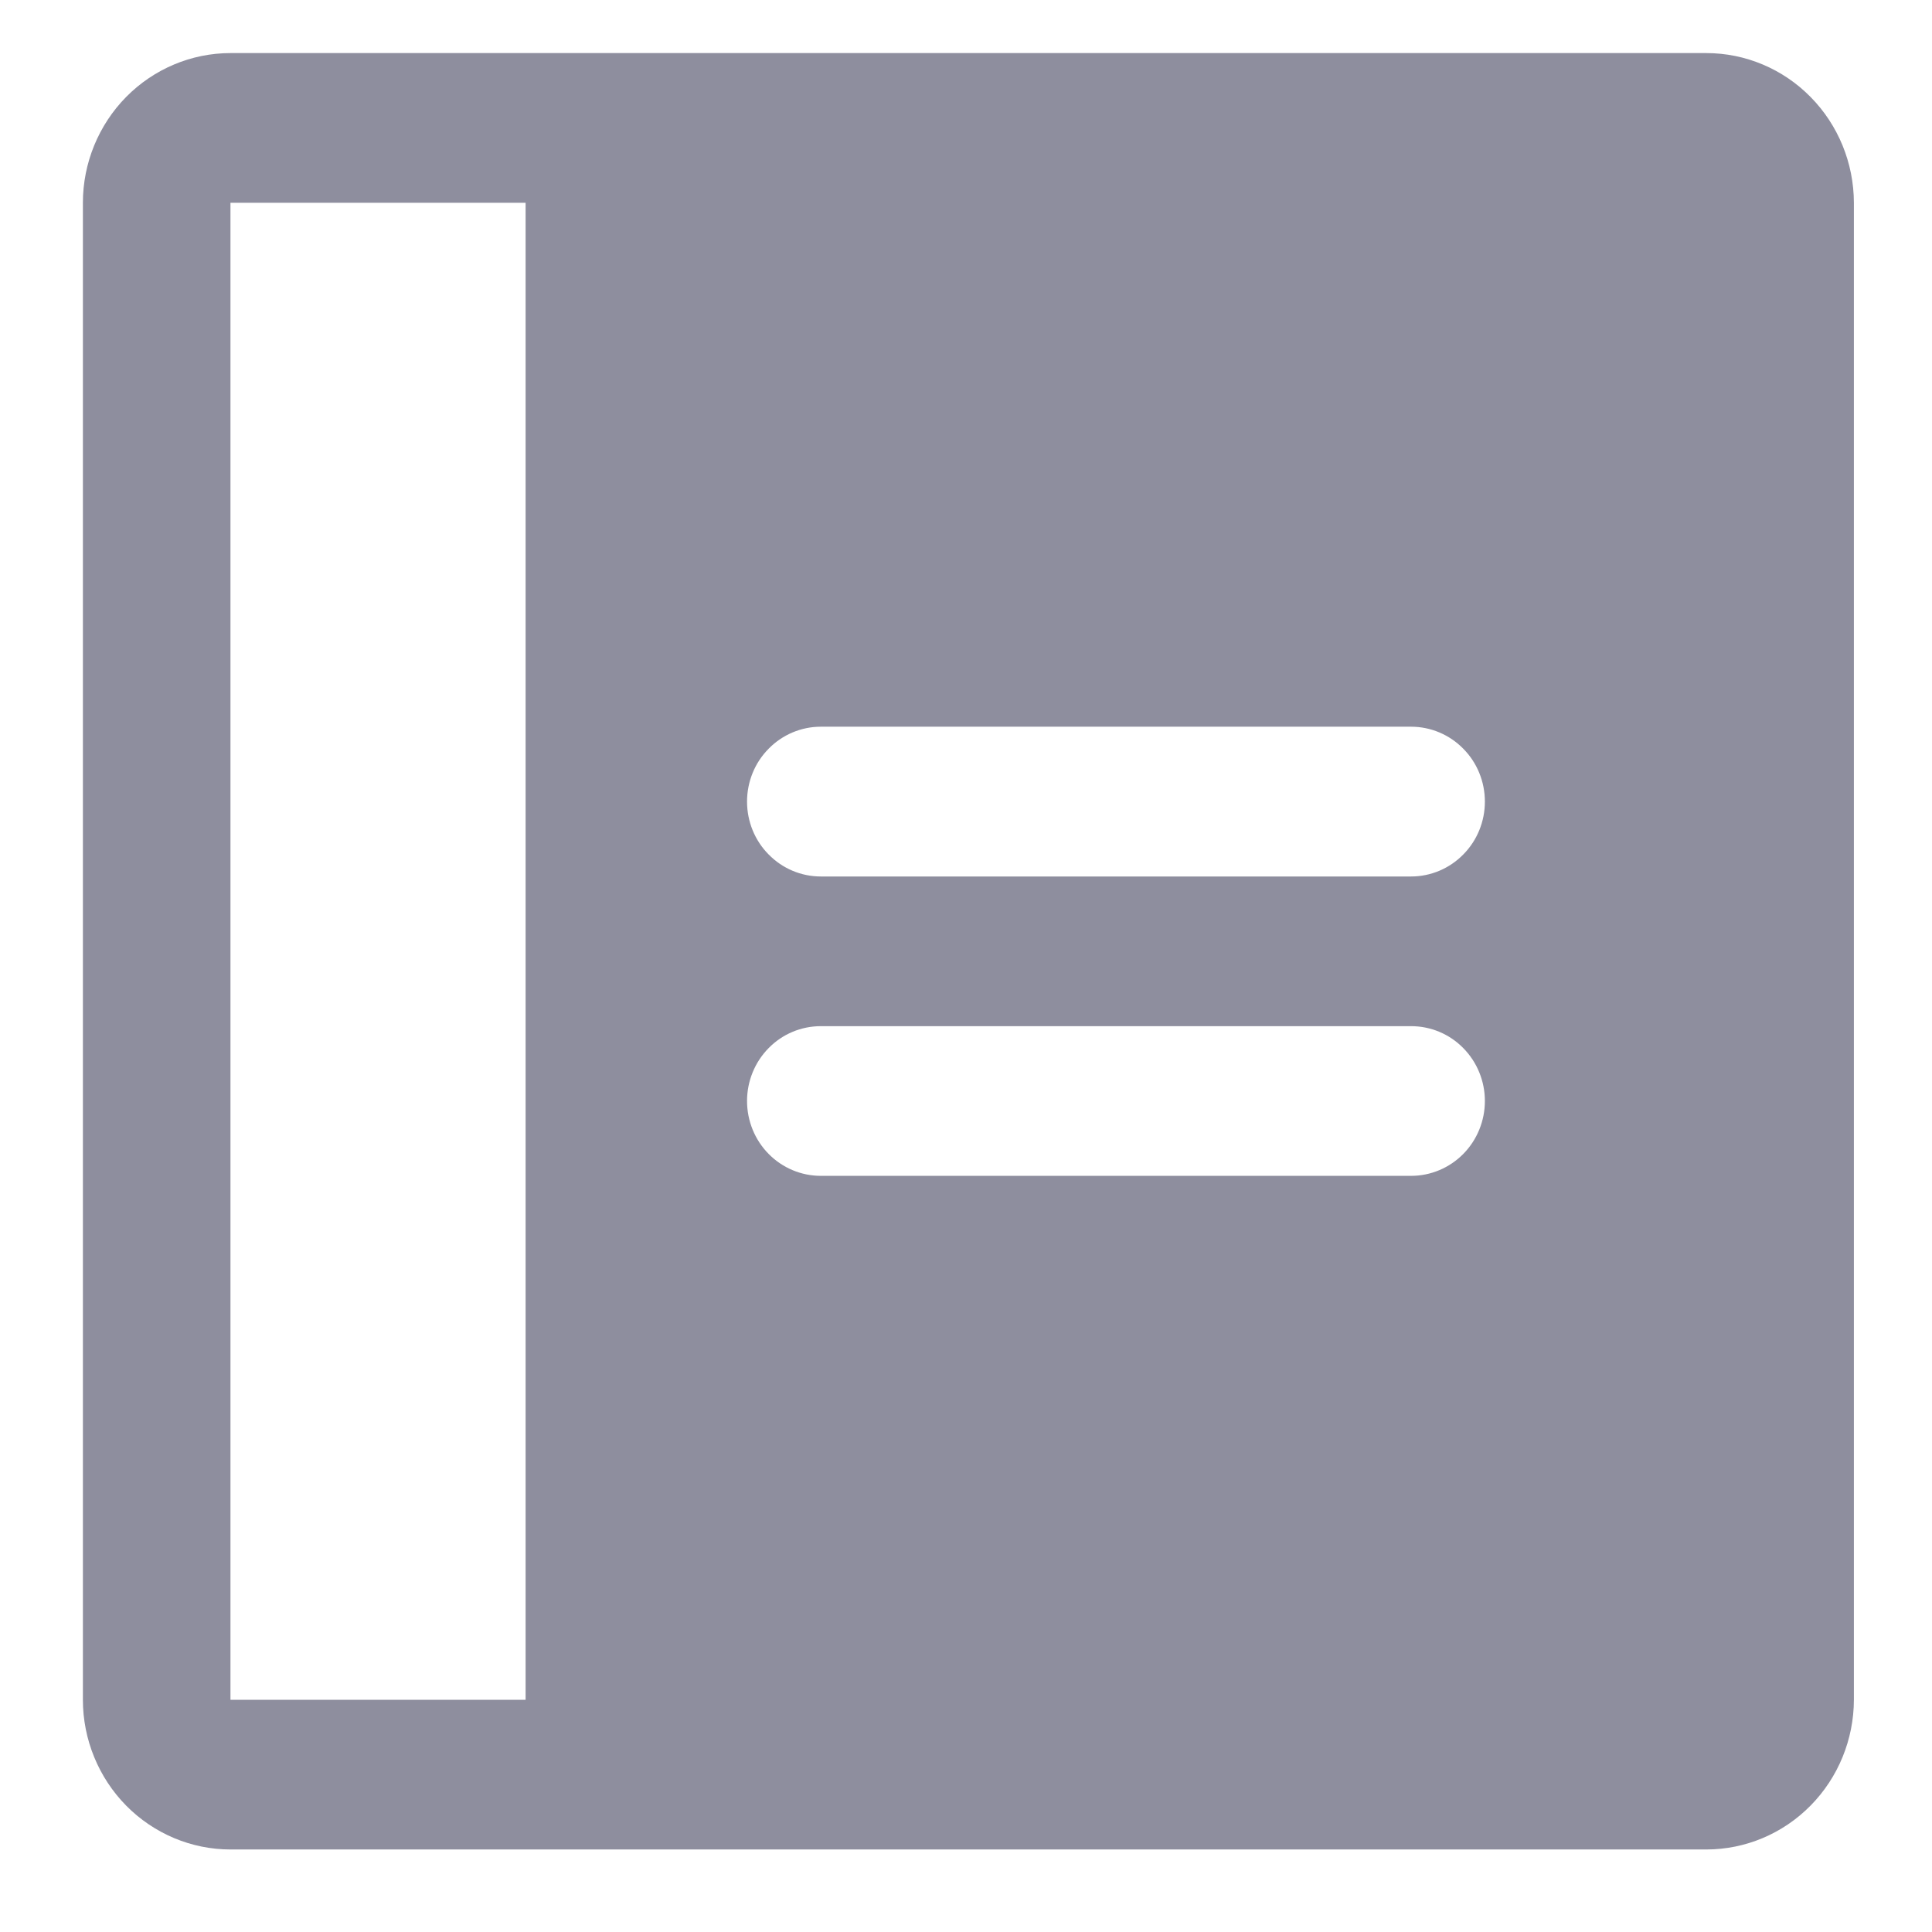 <svg width="21" height="21" viewBox="0 0 21 21" fill="none" xmlns="http://www.w3.org/2000/svg">
<path d="M18.547 0.577H2.505C2.08 0.577 1.672 0.749 1.371 1.054C1.071 1.359 0.901 1.773 0.901 2.204V18.476C0.901 18.907 1.071 19.321 1.371 19.626C1.672 19.931 2.08 20.103 2.505 20.103H18.547C18.972 20.103 19.38 19.931 19.68 19.626C19.981 19.321 20.15 18.907 20.151 18.476V2.204C20.15 1.773 19.981 1.359 19.68 1.054C19.38 0.749 18.972 0.577 18.547 0.577ZM5.713 18.476H2.505V2.204H5.713V18.476ZM15.338 12.781H8.922C8.709 12.781 8.505 12.695 8.355 12.543C8.204 12.39 8.12 12.183 8.12 11.967C8.12 11.752 8.204 11.545 8.355 11.392C8.505 11.239 8.709 11.154 8.922 11.154H15.338C15.551 11.154 15.755 11.239 15.905 11.392C16.056 11.545 16.14 11.752 16.14 11.967C16.14 12.183 16.056 12.39 15.905 12.543C15.755 12.695 15.551 12.781 15.338 12.781ZM15.338 9.527H8.922C8.709 9.527 8.505 9.441 8.355 9.288C8.204 9.136 8.12 8.929 8.12 8.713C8.12 8.497 8.204 8.29 8.355 8.138C8.505 7.985 8.709 7.899 8.922 7.899H15.338C15.551 7.899 15.755 7.985 15.905 8.138C16.056 8.29 16.14 8.497 16.14 8.713C16.14 8.929 16.056 9.136 15.905 9.288C15.755 9.441 15.551 9.527 15.338 9.527Z" fill="#8E8E9E"/>
</svg>
